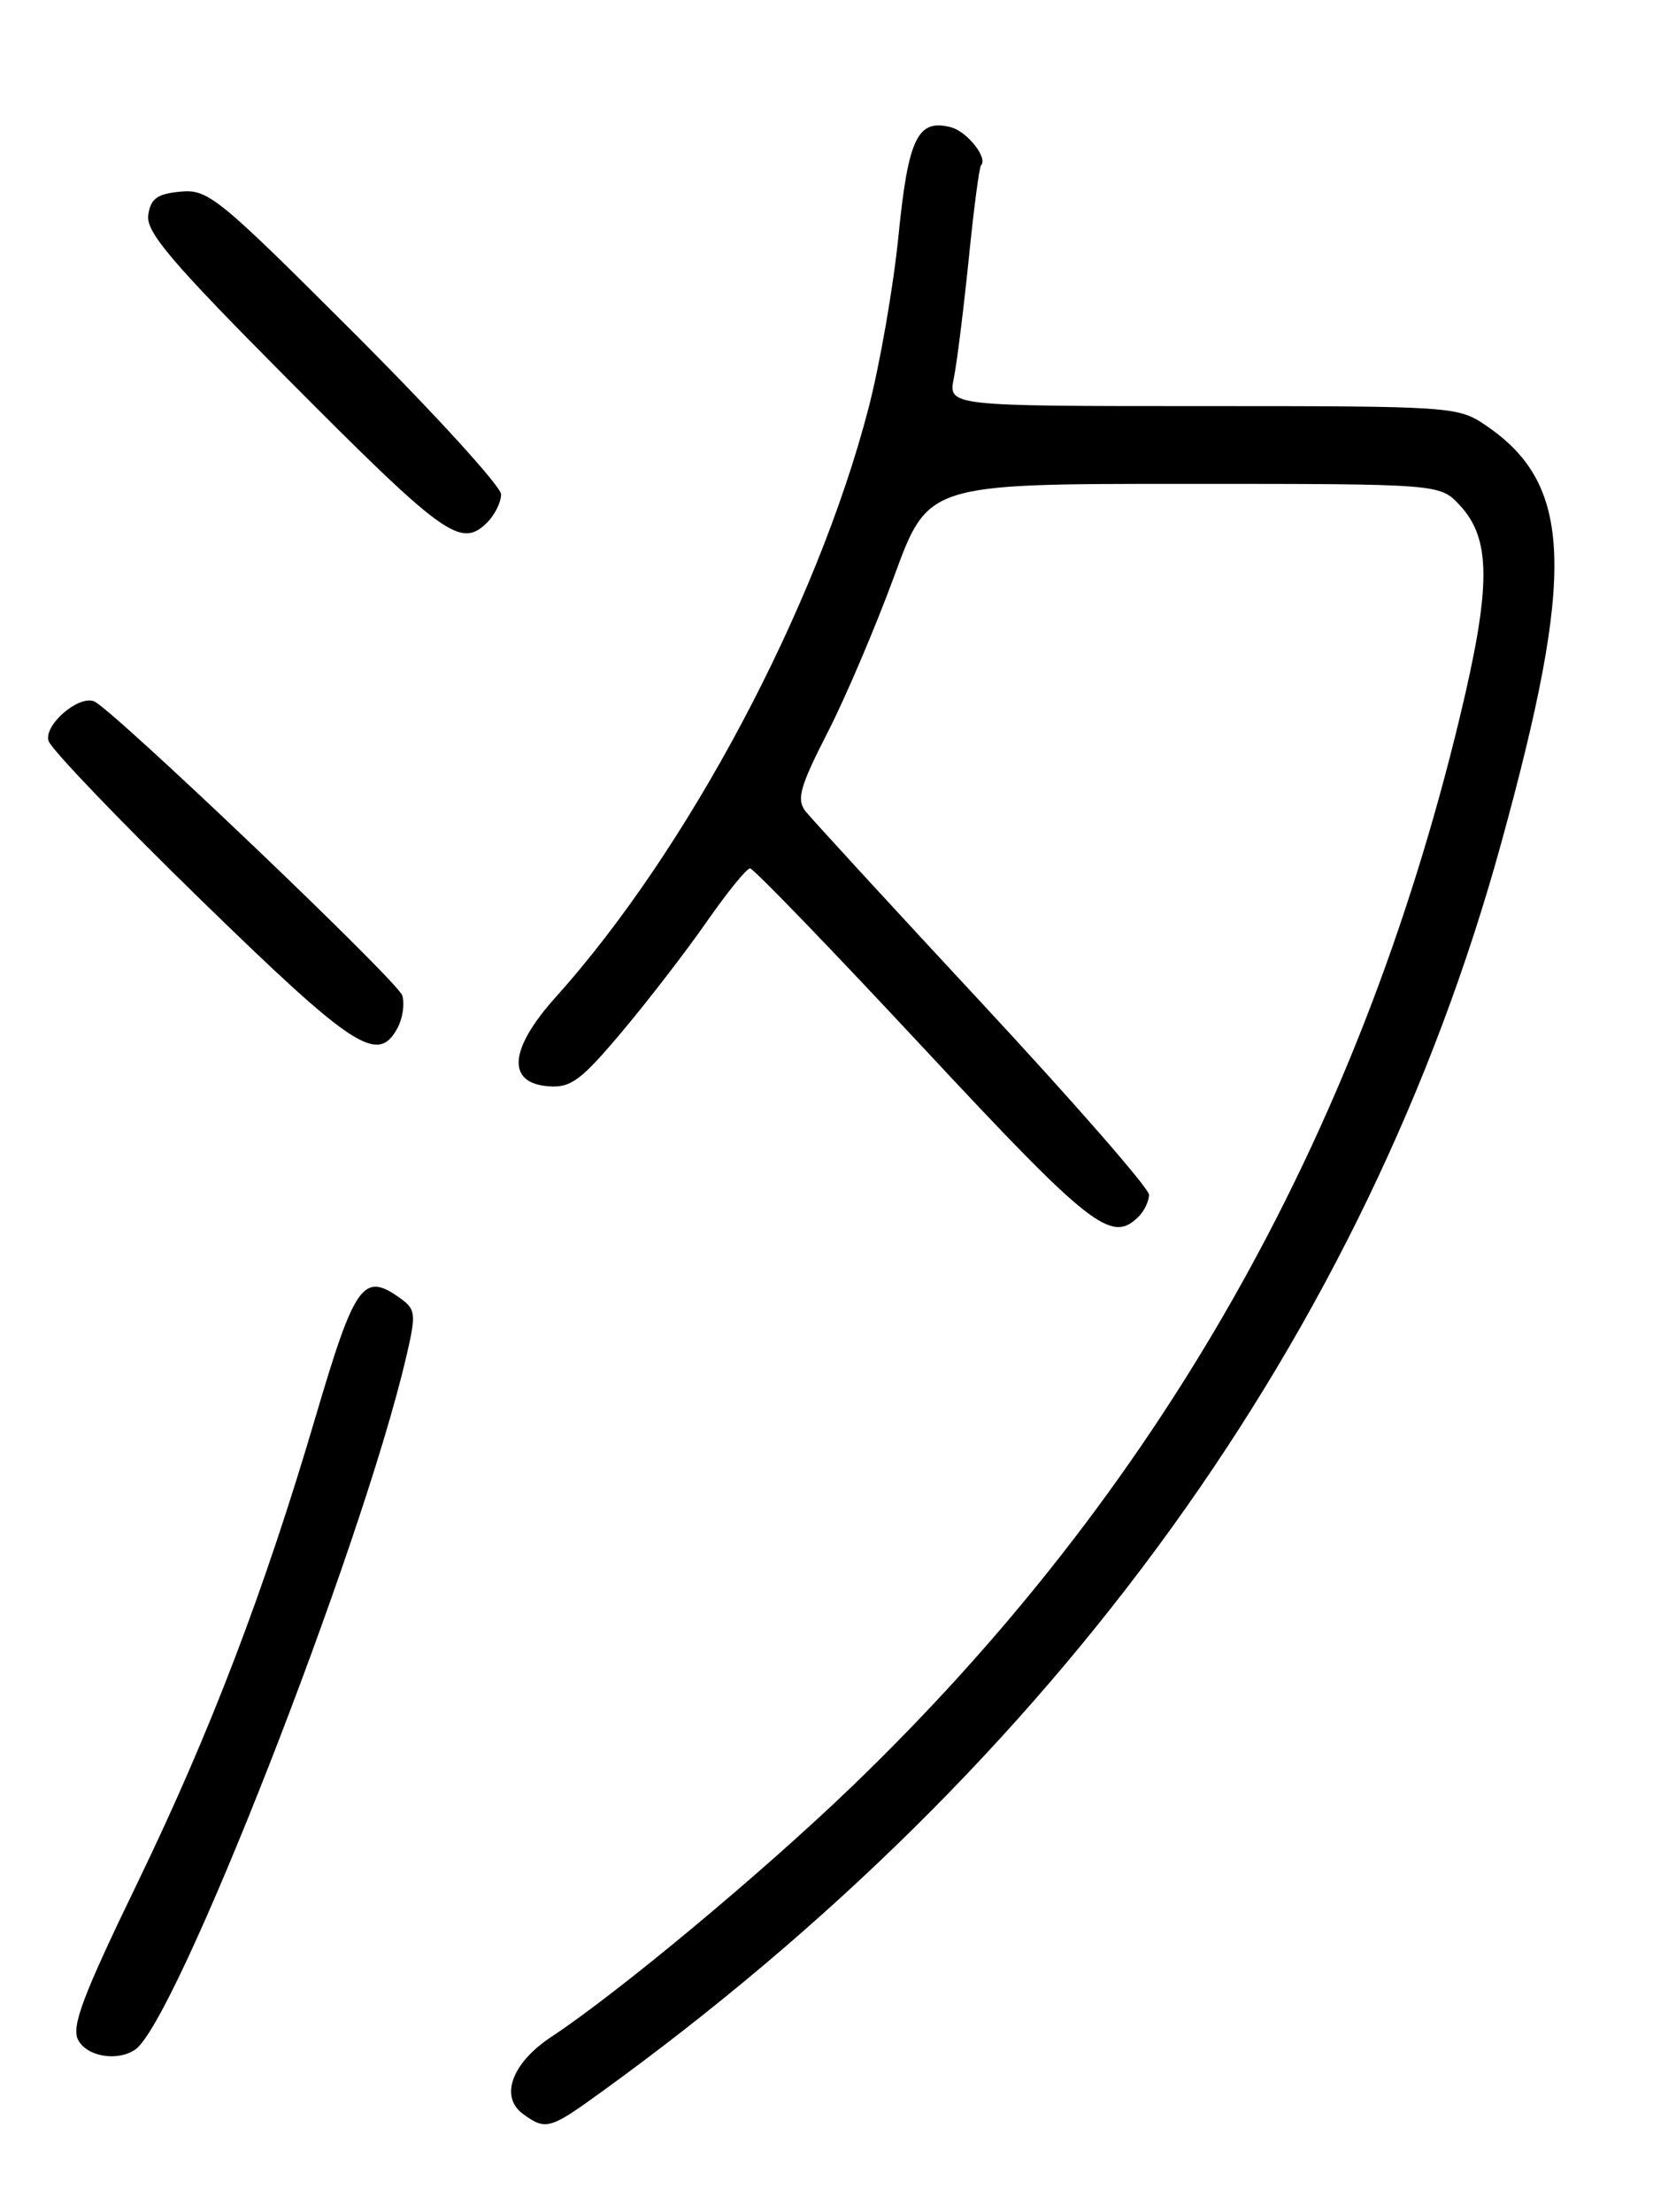 <?xml version="1.0" encoding="UTF-8" standalone="no"?>
<!DOCTYPE svg PUBLIC "-//W3C//DTD SVG 1.1//EN" "http://www.w3.org/Graphics/SVG/1.1/DTD/svg11.dtd" >
<svg xmlns="http://www.w3.org/2000/svg" xmlns:xlink="http://www.w3.org/1999/xlink" version="1.1" viewBox="0 0 194 256">
 <g >
 <path fill="currentColor"
d=" M 69.37 242.29 C 122.33 204.04 158.16 154.36 173.79 97.50 C 182.42 66.12 182.05 56.08 172.01 49.25 C 168.77 47.04 168.15 47.00 139.23 47.00 C 109.75 47.00 109.75 47.00 110.41 43.75 C 110.77 41.96 111.54 35.78 112.13 30.00 C 112.71 24.22 113.35 19.33 113.56 19.12 C 114.37 18.28 111.94 15.22 110.08 14.73 C 106.22 13.72 105.13 15.96 104.00 27.29 C 103.41 33.22 101.84 42.22 100.52 47.29 C 94.52 70.34 79.60 98.40 64.32 115.41 C 58.92 121.42 58.60 125.36 63.50 125.72 C 66.08 125.92 67.27 125.03 72.00 119.40 C 75.03 115.80 79.44 110.07 81.80 106.68 C 84.17 103.28 86.42 100.50 86.82 100.50 C 87.21 100.50 96.23 109.84 106.86 121.25 C 126.30 142.11 128.65 143.95 131.80 140.80 C 132.46 140.14 133.00 139.00 133.00 138.27 C 133.00 137.53 124.34 127.61 113.75 116.21 C 103.16 104.82 93.93 94.76 93.23 93.88 C 92.18 92.52 92.59 91.04 95.79 84.79 C 97.89 80.69 101.36 72.53 103.51 66.67 C 107.42 56.00 107.42 56.00 137.03 56.00 C 166.65 56.00 166.65 56.00 168.94 58.44 C 172.62 62.36 172.63 67.83 168.97 83.03 C 157.19 131.91 134.00 172.70 98.60 206.77 C 88.27 216.71 71.63 230.57 63.78 235.76 C 59.24 238.77 57.82 242.66 60.54 244.66 C 63.15 246.56 63.64 246.43 69.37 242.29 Z  M 15.62 237.23 C 20.33 234.15 41.80 179.33 47.01 157.09 C 48.17 152.15 48.12 151.56 46.45 150.34 C 42.06 147.13 41.12 148.42 36.54 163.94 C 30.58 184.17 24.35 200.46 15.94 217.85 C 9.57 231.00 8.23 234.56 9.05 236.10 C 10.07 238.01 13.53 238.61 15.62 237.23 Z  M 46.02 118.96 C 46.62 117.84 46.86 116.15 46.56 115.20 C 46.04 113.55 12.83 81.88 10.87 81.16 C 9.02 80.47 5.05 83.95 5.62 85.75 C 5.92 86.71 13.89 95.03 23.33 104.22 C 40.96 121.39 43.75 123.21 46.02 118.96 Z  M 56.43 60.43 C 57.29 59.56 58.00 58.12 58.00 57.21 C 58.00 56.31 50.41 47.98 41.14 38.71 C 25.26 22.83 24.09 21.87 20.89 22.18 C 18.19 22.43 17.43 22.99 17.16 24.90 C 16.88 26.85 19.85 30.34 33.16 43.73 C 51.55 62.23 53.34 63.51 56.43 60.43 Z "/>
</g>
</svg>